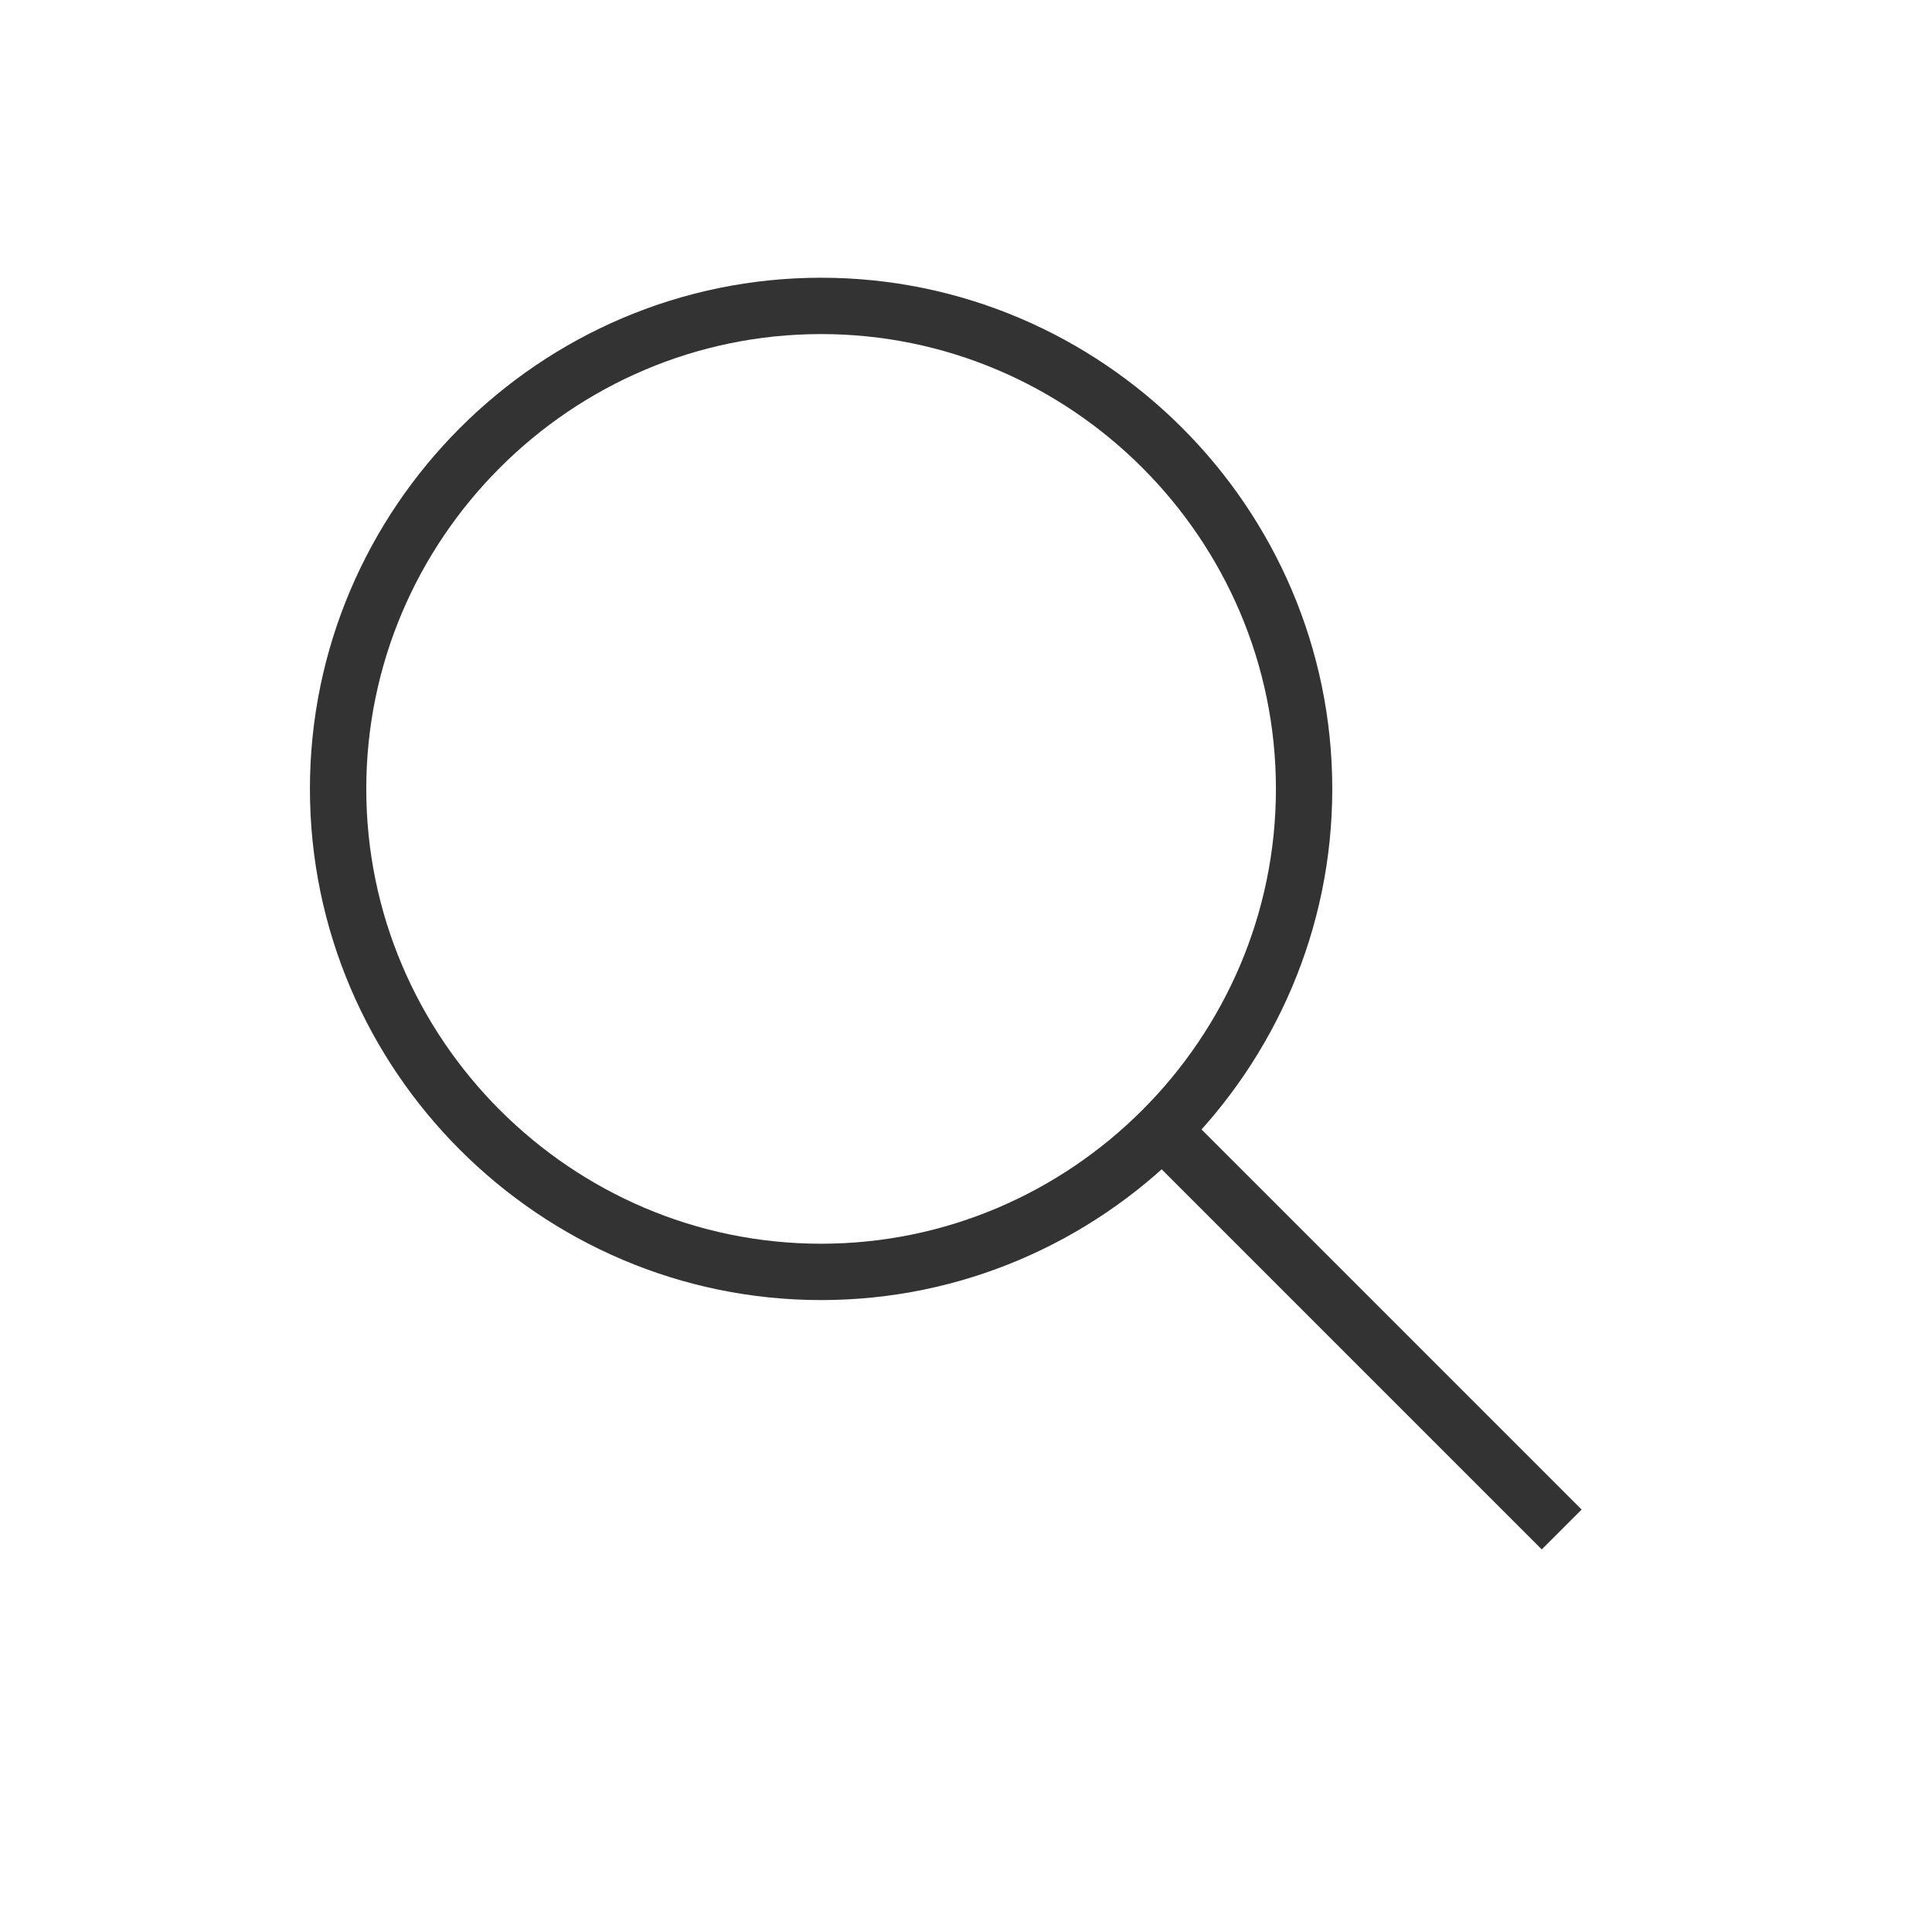 <?xml version="1.0" encoding="utf-8"?>
<!-- Generator: Adobe Illustrator 19.2.1, SVG Export Plug-In . SVG Version: 6.00 Build 0)  -->
<svg version="1.1" id="history_x5F_new.fw-Page_x25_201"
	 xmlns="http://www.w3.org/2000/svg" xmlns:xlink="http://www.w3.org/1999/xlink" x="0px" y="0px" viewBox="0 0 24 24"
	 style="enable-background:new 0 0 24 24;" xml:space="preserve">
<style type="text/css">
	.st0{fill:none;stroke:#333333;stroke-width:0.7;}
</style>
<g id="Layer_x25_201">
	<path id="Ellipse_1_" class="st0" d="M4.2,9.8c0-3.3,2.7-6,6-6s6,2.7,6,6s-2.7,6-6,6S4.2,13.1,4.2,9.8z"/>
	<path id="Line_1_" class="st0" d="M14.3,13.9l5.1,5.1"/>
</g>
</svg>
